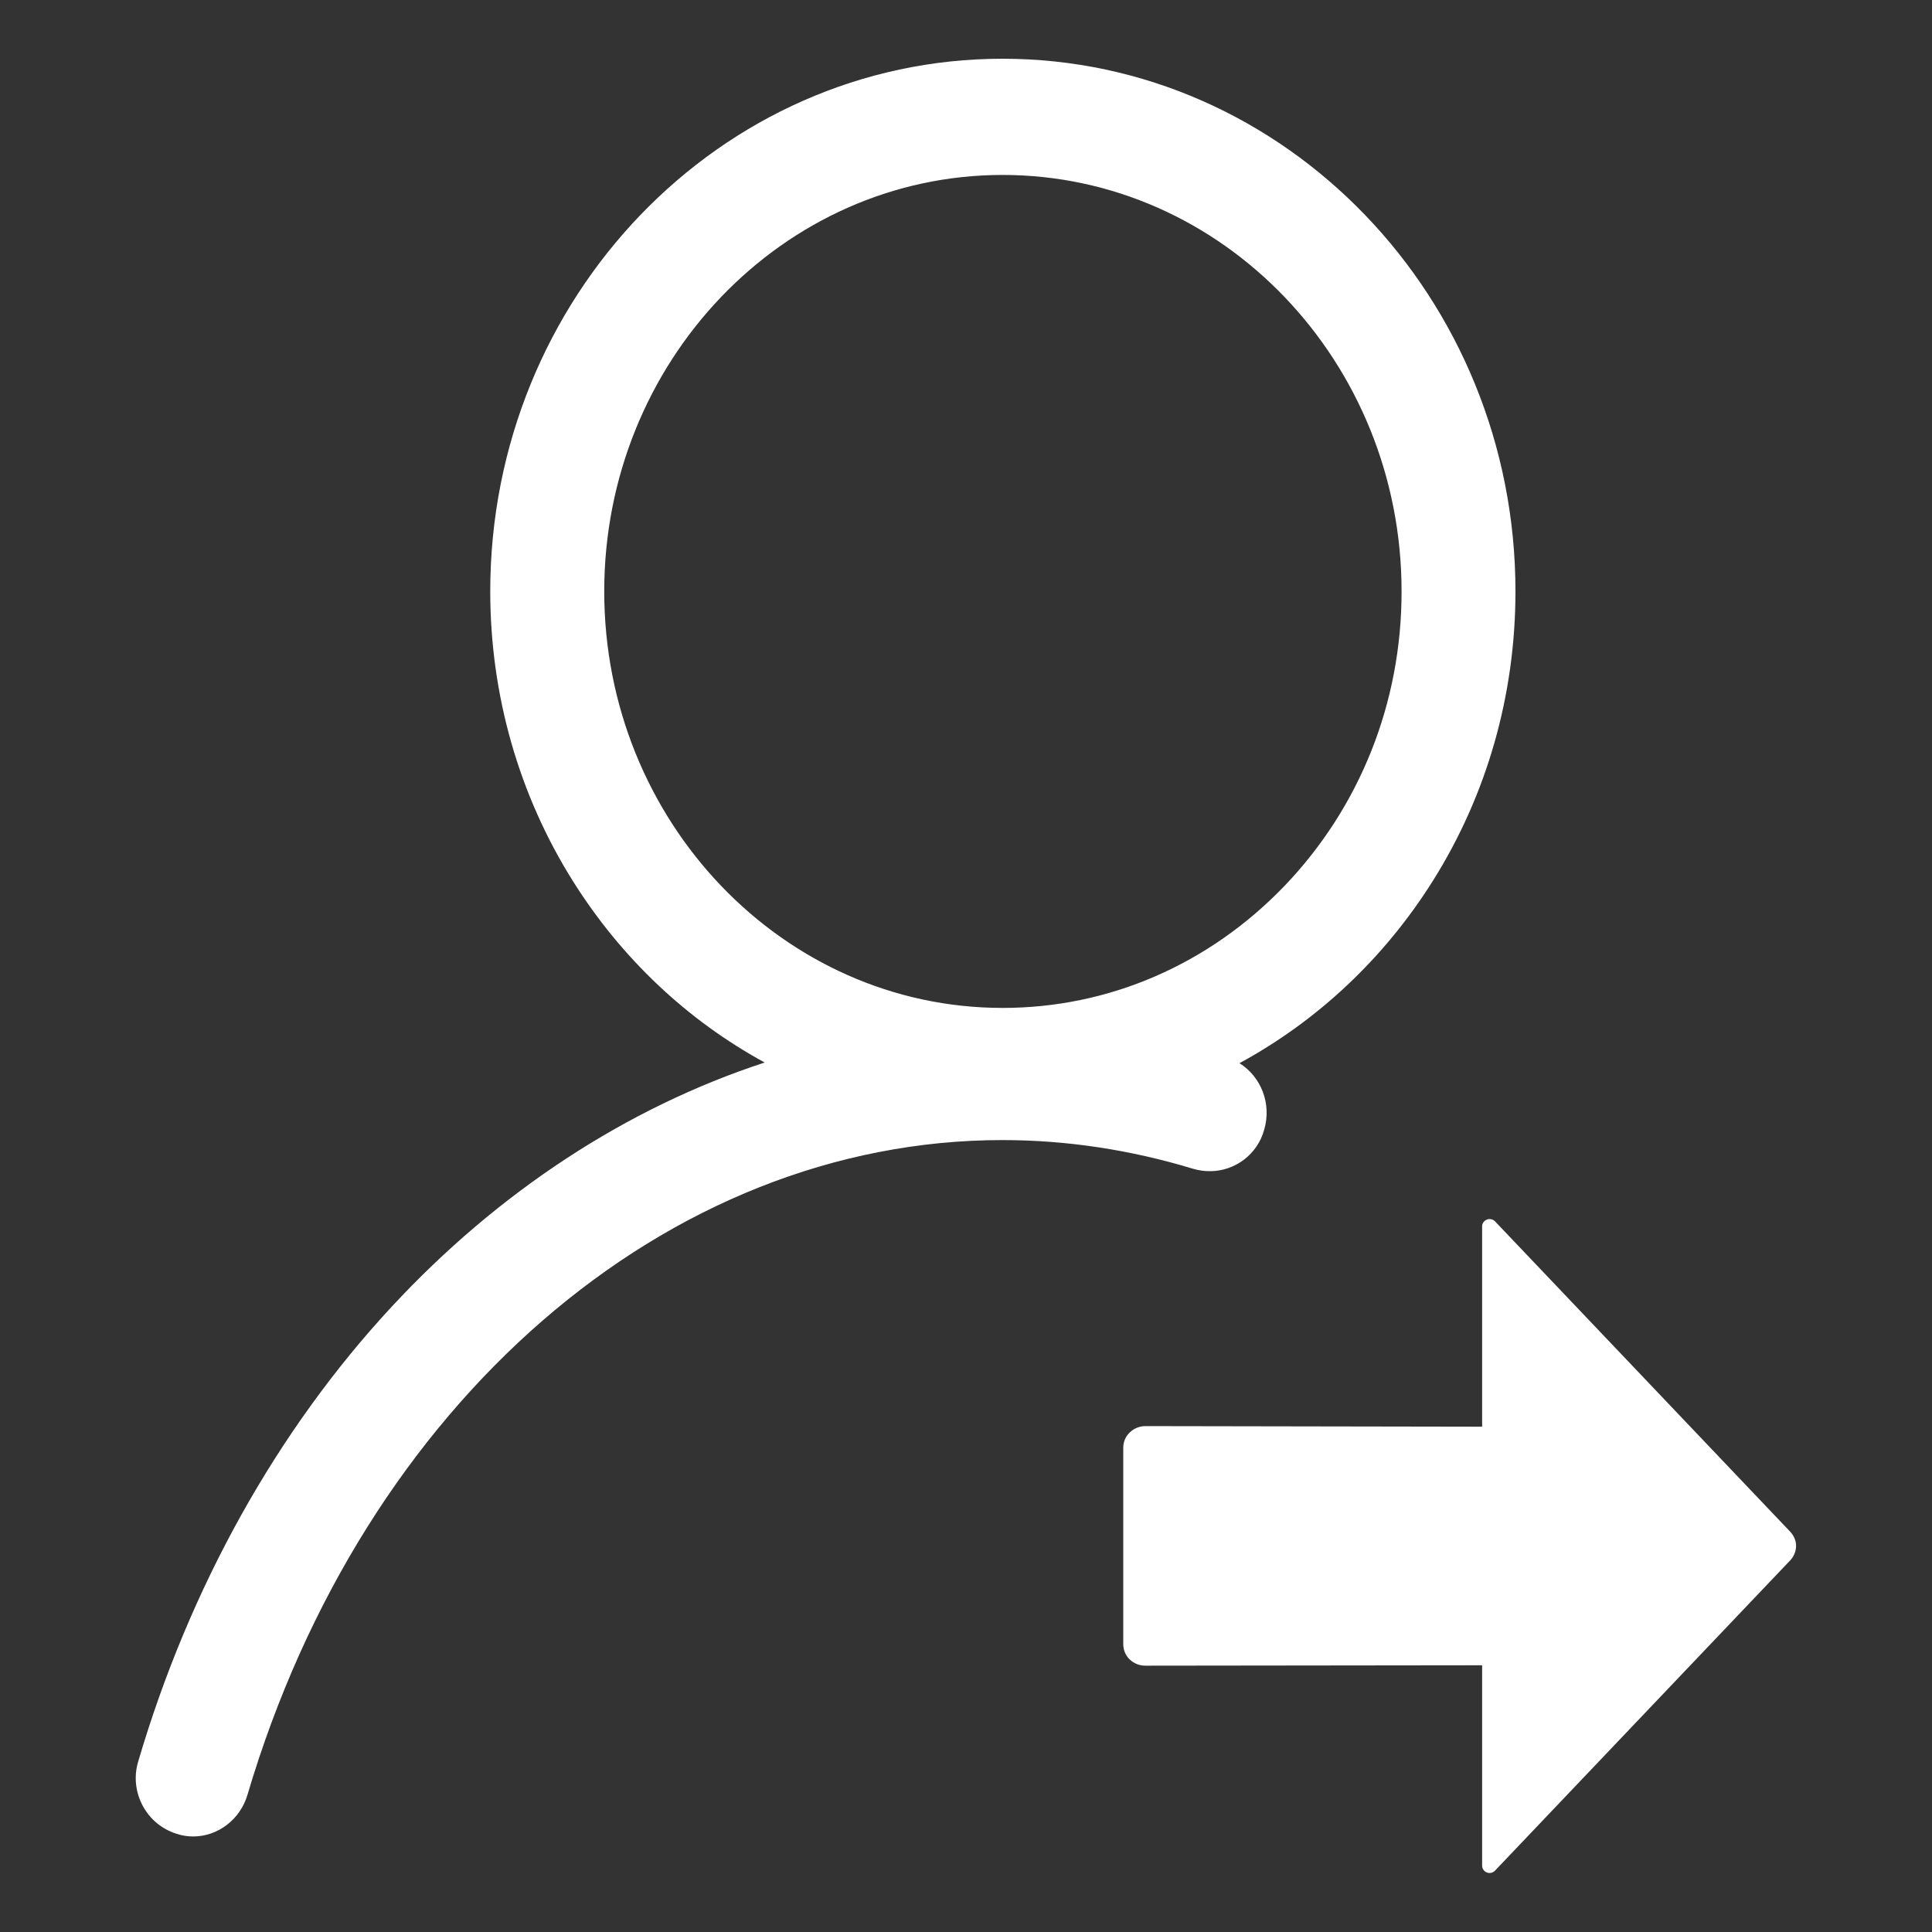 <?xml version="1.0" encoding="utf-8"?>
<!-- Generator: Adobe Illustrator 16.0.0, SVG Export Plug-In . SVG Version: 6.00 Build 0)  -->
<!DOCTYPE svg PUBLIC "-//W3C//DTD SVG 1.1//EN" "http://www.w3.org/Graphics/SVG/1.1/DTD/svg11.dtd">
<svg version="1.1" id="图层_1" xmlns="http://www.w3.org/2000/svg" xmlns:xlink="http://www.w3.org/1999/xlink" x="0px" y="0px"
	 width="20px" height="20px" viewBox="0 0 20 20" enable-background="new 0 0 20 20" xml:space="preserve">
<rect x="0" y="0" width="20" height="20" fill="#333333" stroke="none"/>
<g>
	<g>
		<path fill="#FFFFFF" d="M12.524,12.124c0.263,0,0.494-0.176,0.563-0.43c0.079-0.269-0.033-0.548-0.256-0.688
			c0.812-0.441,1.5-1.089,2.001-1.886c0.562-0.893,0.856-1.929,0.856-2.998c0-3.04-2.383-5.514-5.31-5.514
			c-2.924,0-5.303,2.474-5.303,5.514c0,1.07,0.296,2.108,0.857,3.001c0.499,0.794,1.18,1.438,1.984,1.876
			c-1.427,0.467-2.758,1.338-3.864,2.531c-1.184,1.277-2.091,2.903-2.621,4.704c-0.046,0.151-0.03,0.314,0.044,0.455
			c0.076,0.143,0.2,0.246,0.352,0.294c0.056,0.019,0.114,0.028,0.173,0.028c0.257,0,0.488-0.178,0.562-0.432
			c1.201-4.054,4.341-6.777,7.815-6.777c0.665,0,1.328,0.101,1.973,0.297C12.409,12.116,12.467,12.124,12.524,12.124z
			 M10.379,10.434c-2.274,0-4.124-1.935-4.124-4.312c0-2.377,1.85-4.311,4.124-4.311c2.278,0,4.13,1.934,4.13,4.311
			c0.001,1.15-0.43,2.232-1.211,3.048C12.515,9.985,11.479,10.434,10.379,10.434z M18.531,15.855l-3.055-3.212
			c-0.021-0.021-0.055-0.03-0.084-0.018c-0.03,0.013-0.049,0.039-0.049,0.068v2.076l-3.486-0.006c-0.059,0-0.117,0.022-0.163,0.067
			c-0.046,0.044-0.066,0.1-0.066,0.157v2.032c0,0.058,0.021,0.116,0.066,0.159c0.046,0.044,0.104,0.065,0.163,0.065l3.486-0.004
			v2.076c0,0.029,0.019,0.057,0.049,0.069c0.029,0.012,0.063,0.003,0.084-0.019l3.055-3.211c0.038-0.04,0.062-0.093,0.062-0.152
			C18.593,15.948,18.569,15.895,18.531,15.855z"/>
	</g>
</g>
</svg>
